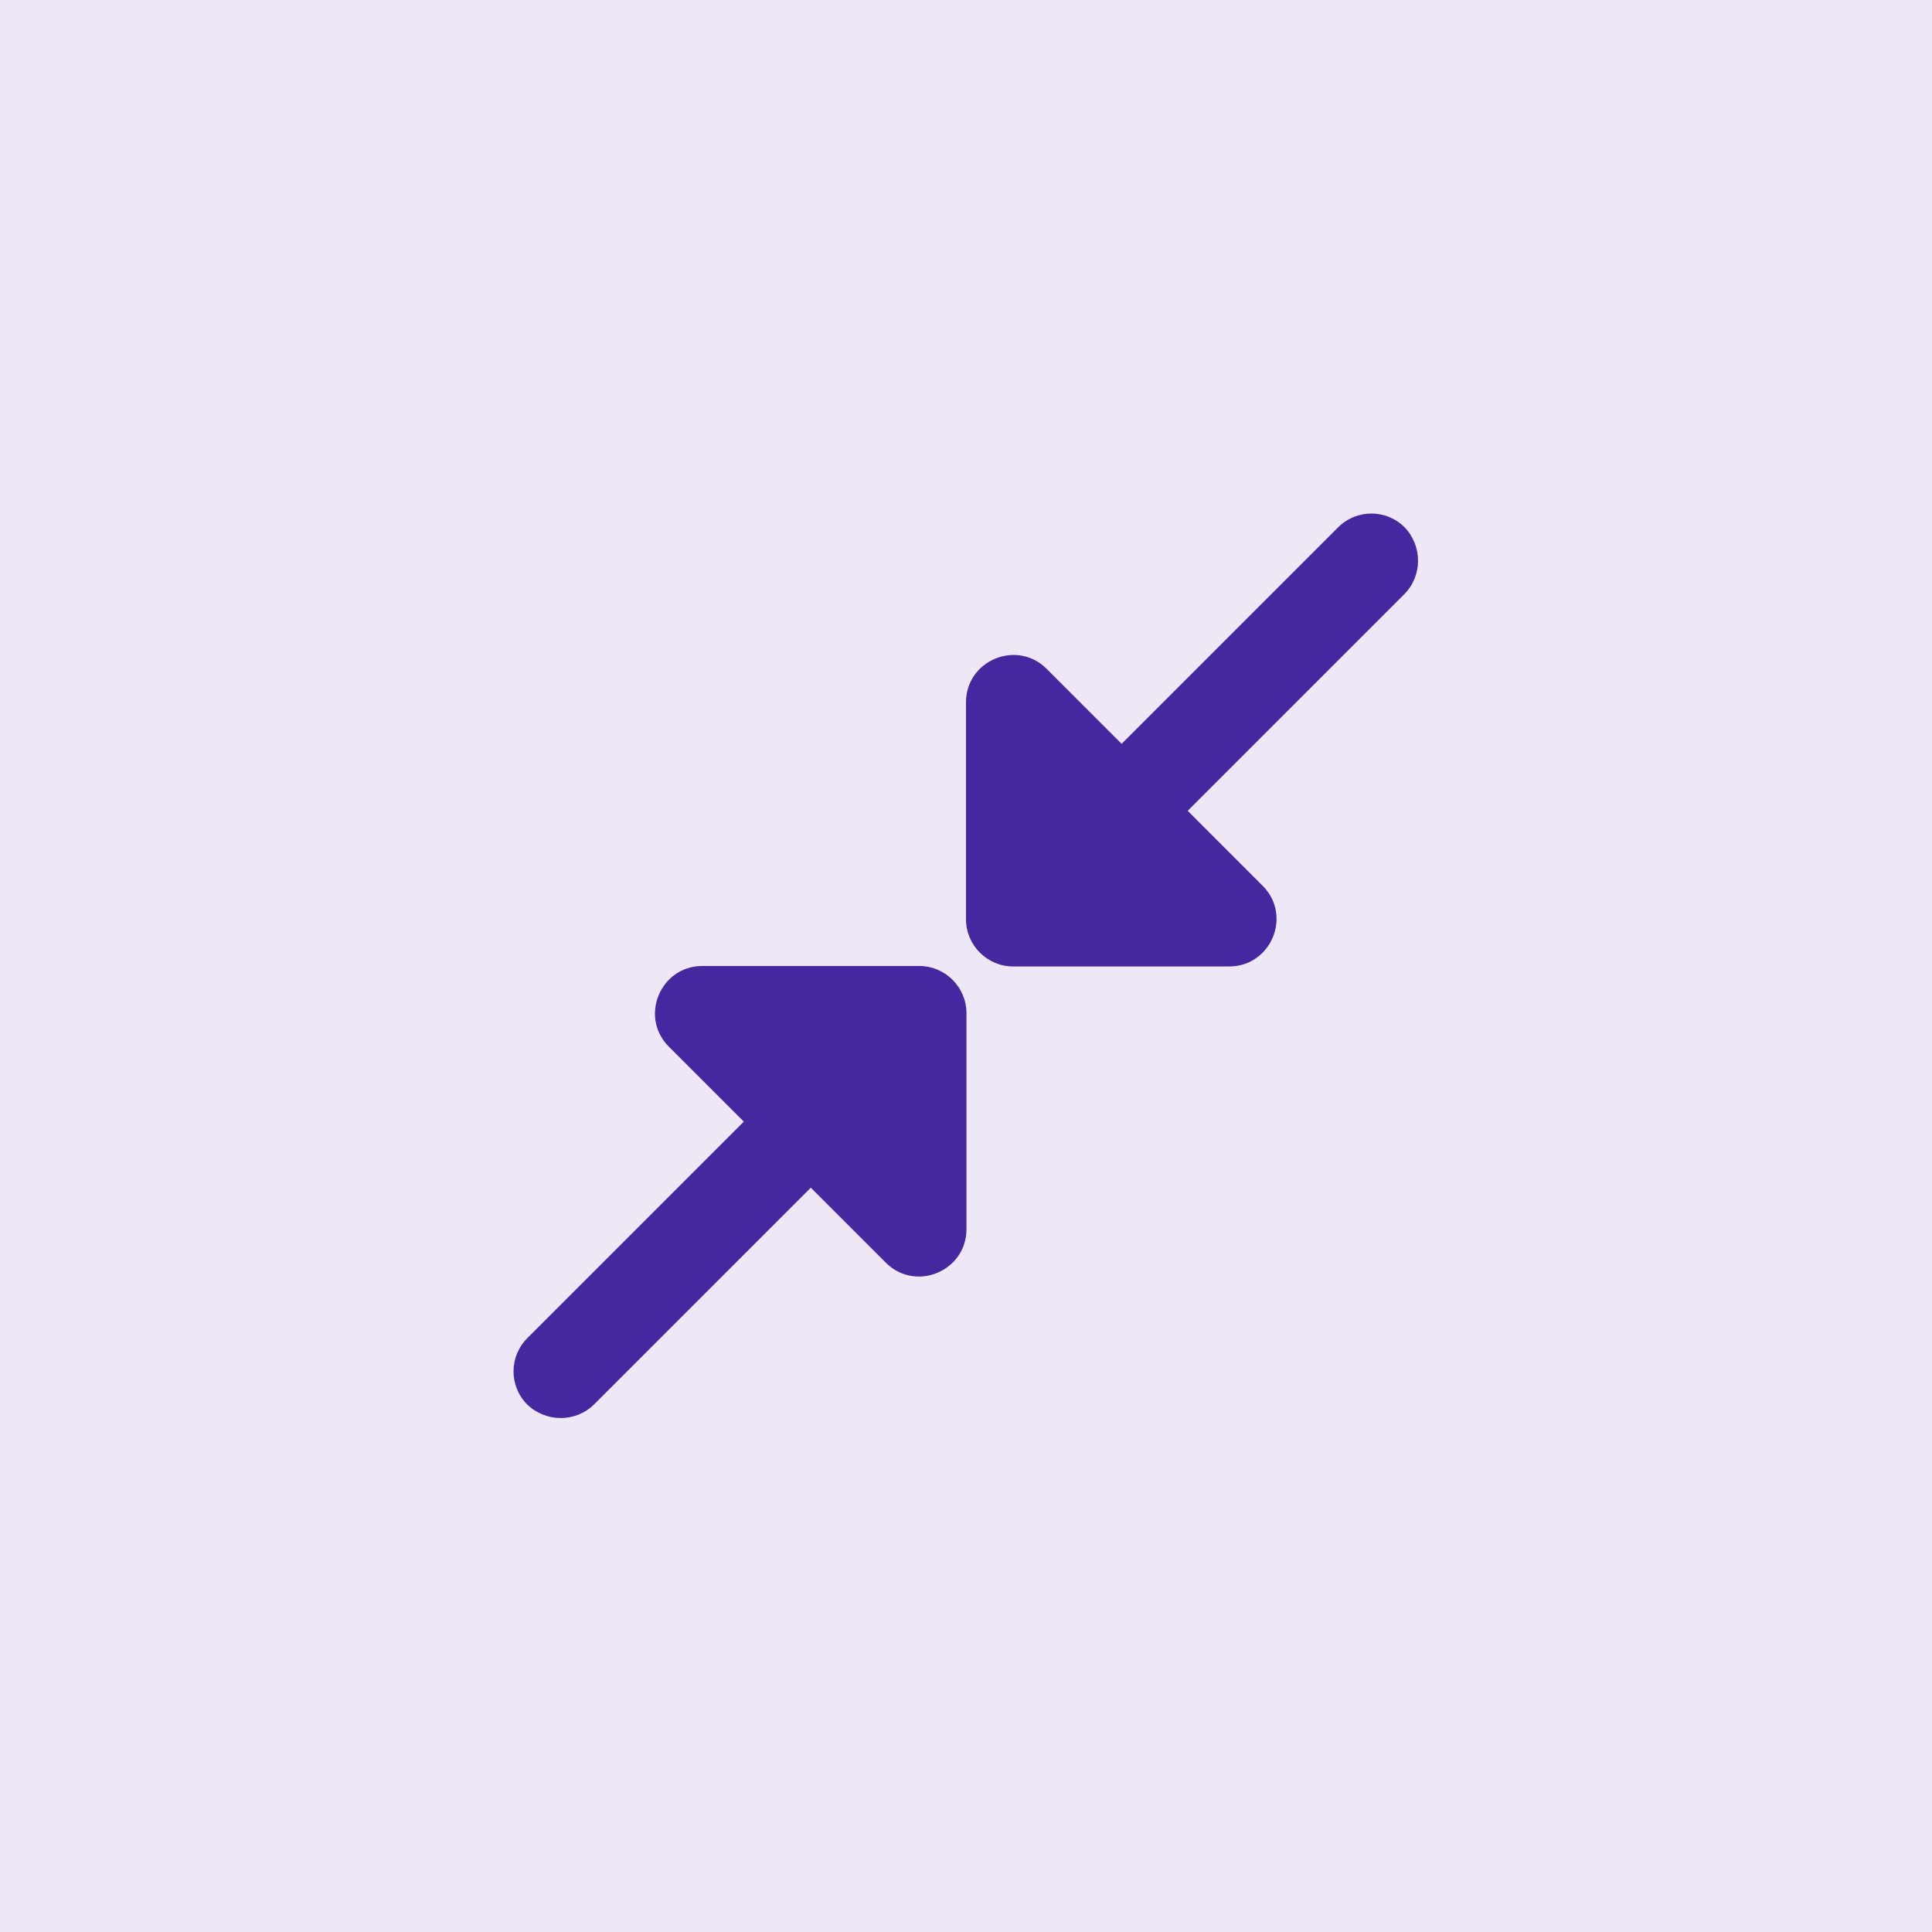 <svg width="512" height="512" viewBox="0 0 512 512" fill="none" xmlns="http://www.w3.org/2000/svg">
<rect width="512" height="512" fill="#EDE7F6"/>
<path d="M372.122 157.497L314.747 214.872L334.622 234.747C342.497 242.622 336.872 256.122 325.747 256.122H268.497C261.622 256.122 255.997 250.497 255.997 243.622V186.122C255.997 174.997 269.497 169.372 277.372 177.247L297.247 197.122L354.622 139.747C359.497 134.872 367.372 134.872 372.247 139.747C376.997 144.747 376.997 152.622 372.122 157.497ZM157.497 372.122L214.872 314.747L234.747 334.622C242.622 342.497 256.122 336.872 256.122 325.747V268.497C256.122 261.622 250.497 255.997 243.622 255.997H186.122C174.997 255.997 169.372 269.497 177.247 277.372L197.122 297.247L139.747 354.622C134.872 359.497 134.872 367.372 139.747 372.247C144.747 376.997 152.622 376.997 157.497 372.122Z" fill="#4527A0"/>
</svg>
